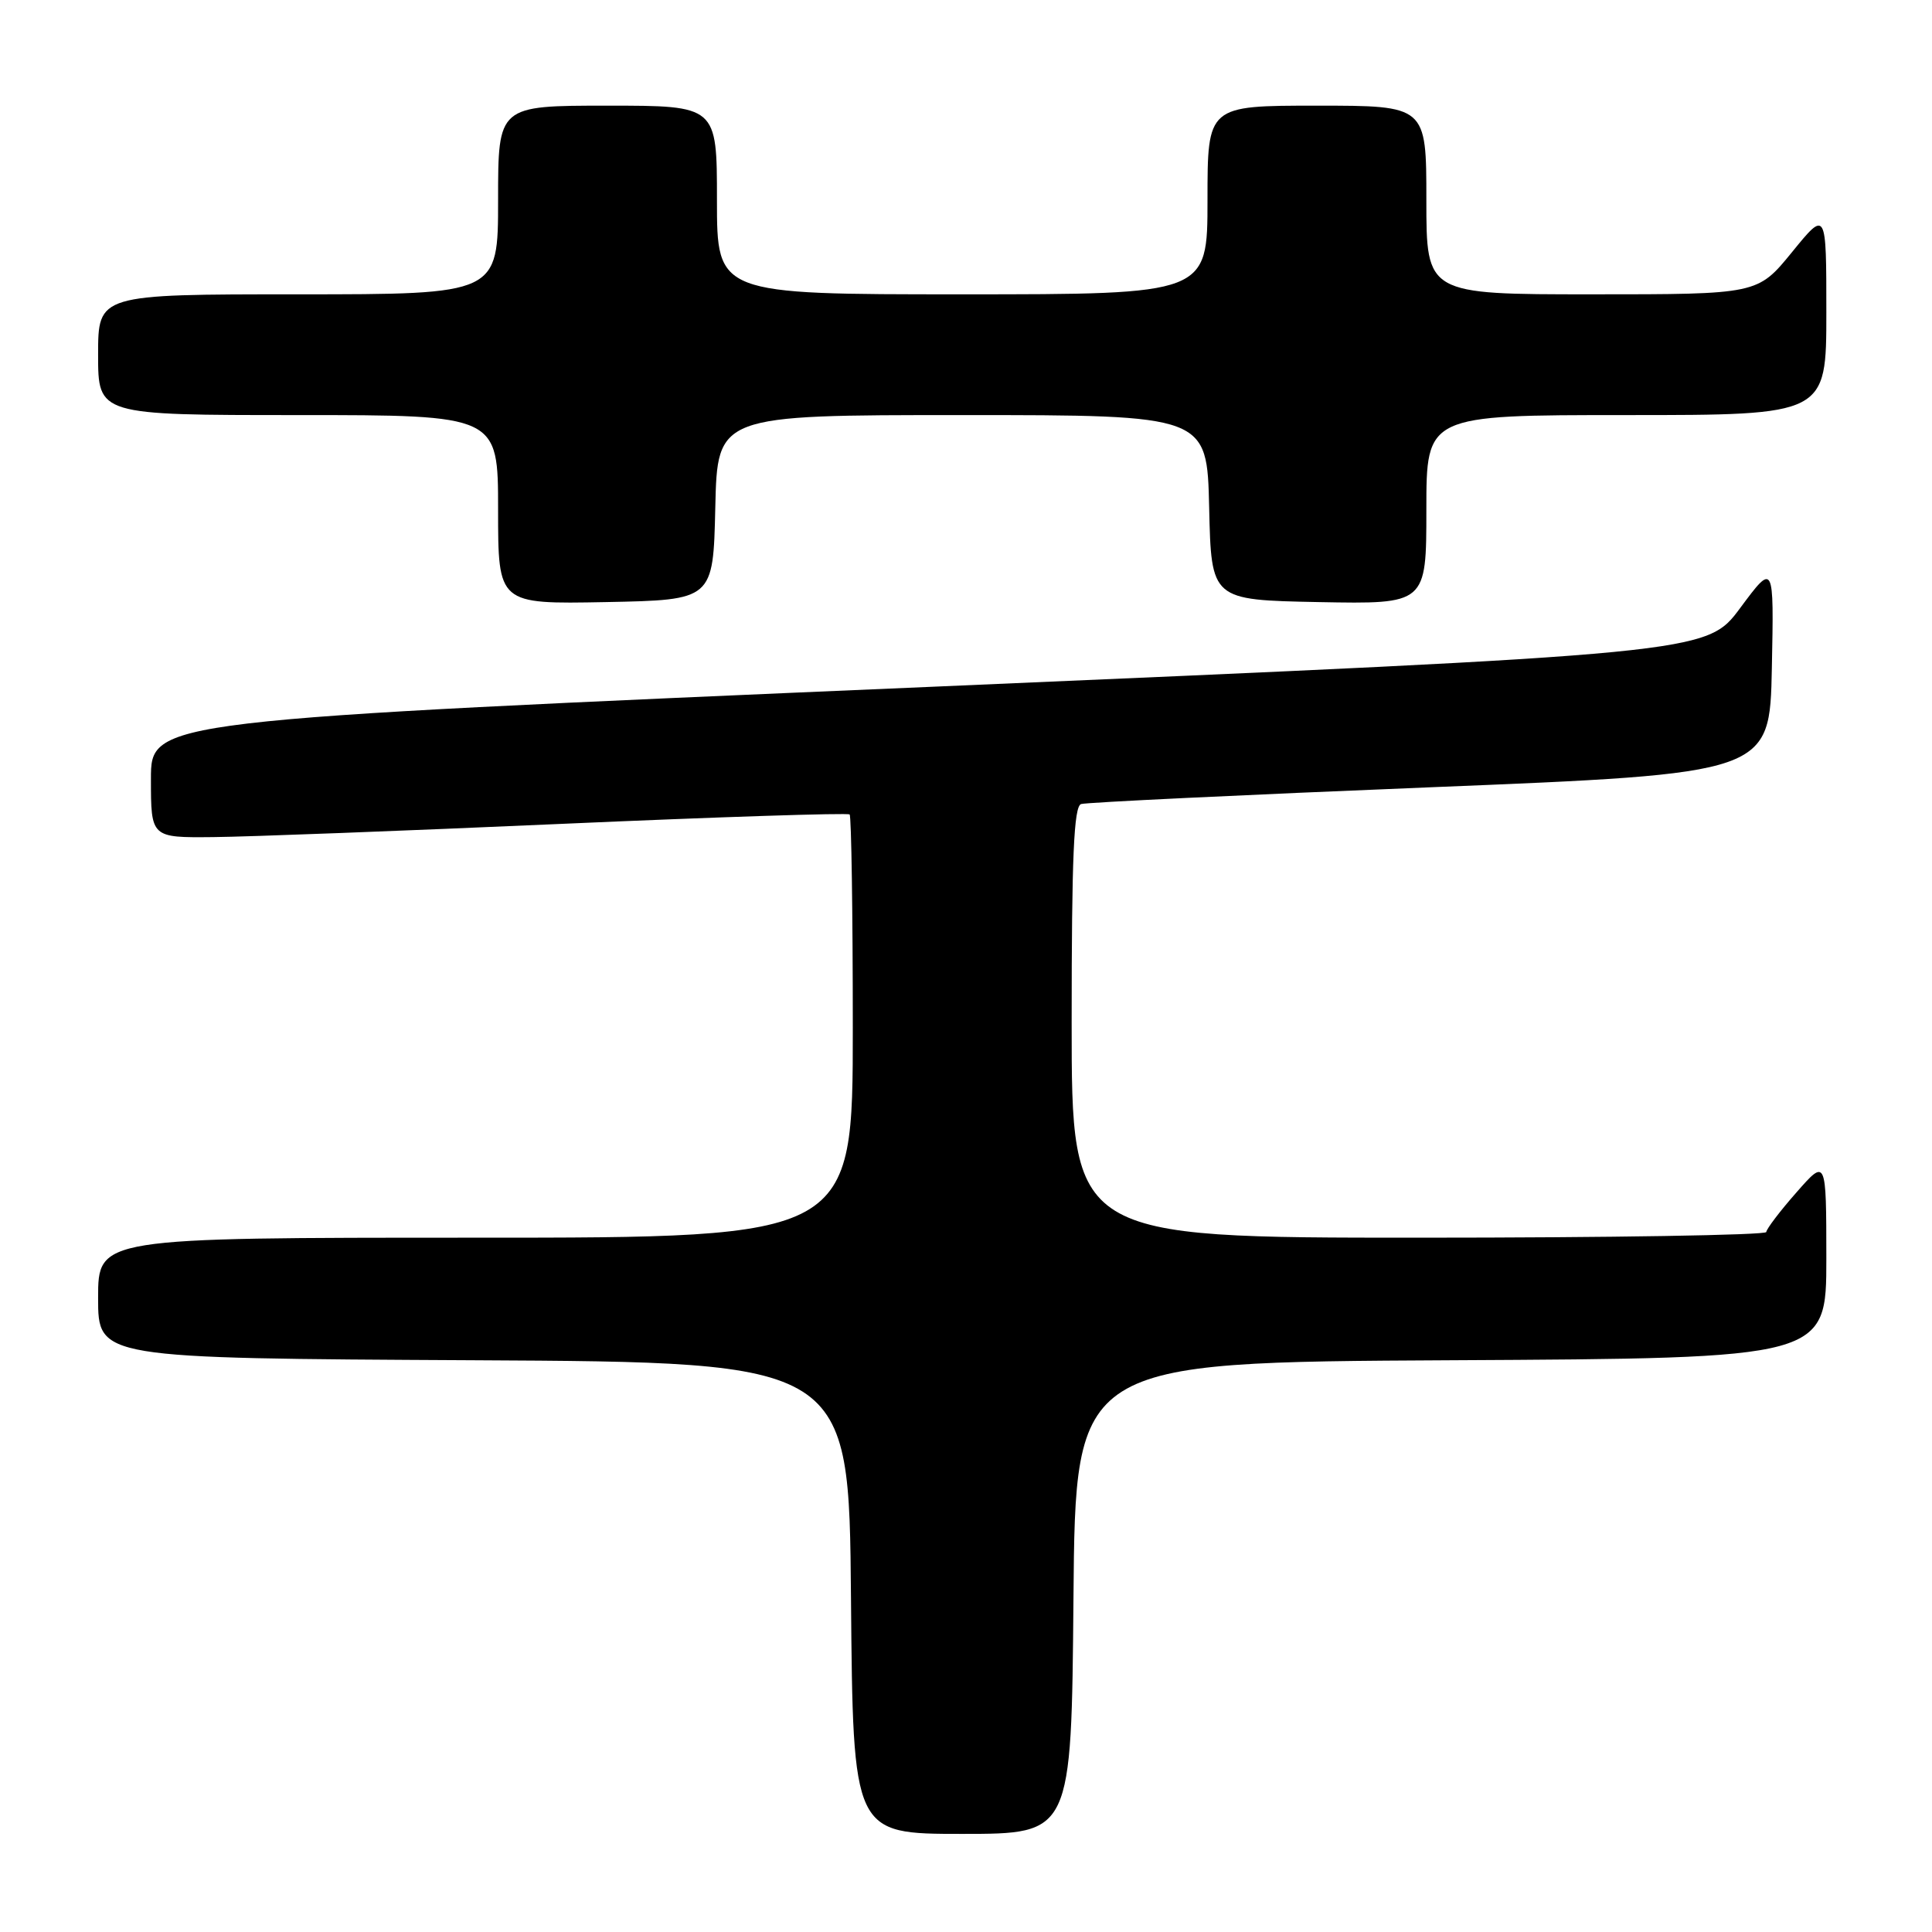 <?xml version="1.0" encoding="UTF-8" standalone="no"?>
<!DOCTYPE svg PUBLIC "-//W3C//DTD SVG 1.1//EN" "http://www.w3.org/Graphics/SVG/1.1/DTD/svg11.dtd" >
<svg xmlns="http://www.w3.org/2000/svg" xmlns:xlink="http://www.w3.org/1999/xlink" version="1.1" viewBox="0 0 256 256">
 <g >
 <path fill="currentColor"
d=" M 142.24 211.75 C 142.50 180.50 142.50 180.50 192.25 180.24 C 242.00 179.98 242.00 179.98 242.00 166.74 C 241.99 153.50 241.99 153.50 238.04 158.00 C 235.86 160.47 234.07 162.84 234.04 163.25 C 234.02 163.66 213.30 164.00 188.00 164.00 C 142.00 164.00 142.00 164.00 142.00 135.47 C 142.00 113.52 142.29 106.85 143.25 106.54 C 143.94 106.32 164.75 105.32 189.50 104.32 C 234.50 102.50 234.50 102.50 234.78 88.52 C 235.06 74.54 235.06 74.54 230.58 80.57 C 226.11 86.59 226.11 86.59 123.05 91.02 C 20.00 95.44 20.00 95.44 20.00 103.22 C 20.00 111.00 20.00 111.00 28.25 110.92 C 32.79 110.88 53.53 110.09 74.33 109.17 C 95.14 108.25 112.36 107.69 112.58 107.92 C 112.81 108.15 113.00 120.86 113.00 136.17 C 113.00 164.00 113.00 164.00 63.00 164.00 C 13.00 164.00 13.00 164.00 13.00 171.99 C 13.00 179.98 13.00 179.98 62.75 180.24 C 112.50 180.50 112.50 180.50 112.76 211.75 C 113.03 243.00 113.03 243.00 127.50 243.00 C 141.97 243.00 141.97 243.00 142.24 211.75 Z  M 94.78 67.25 C 95.06 55.00 95.06 55.00 127.50 55.00 C 159.94 55.00 159.94 55.00 160.22 67.25 C 160.50 79.50 160.50 79.50 174.75 79.78 C 189.00 80.05 189.00 80.05 189.00 67.53 C 189.00 55.00 189.00 55.00 215.50 55.00 C 242.00 55.00 242.00 55.00 242.00 41.41 C 242.00 27.82 242.00 27.82 237.45 33.41 C 232.89 39.00 232.89 39.00 210.95 39.00 C 189.00 39.00 189.00 39.00 189.00 26.50 C 189.00 14.00 189.00 14.00 174.50 14.00 C 160.00 14.00 160.00 14.00 160.00 26.50 C 160.00 39.00 160.00 39.00 127.50 39.00 C 95.00 39.00 95.00 39.00 95.00 26.50 C 95.00 14.00 95.00 14.00 80.50 14.00 C 66.00 14.00 66.00 14.00 66.00 26.50 C 66.00 39.00 66.00 39.00 39.50 39.00 C 13.00 39.00 13.00 39.00 13.00 47.00 C 13.00 55.00 13.00 55.00 39.50 55.00 C 66.00 55.00 66.00 55.00 66.00 67.53 C 66.00 80.05 66.00 80.05 80.25 79.78 C 94.50 79.50 94.50 79.50 94.78 67.25 Z "/>
</g>
</svg>